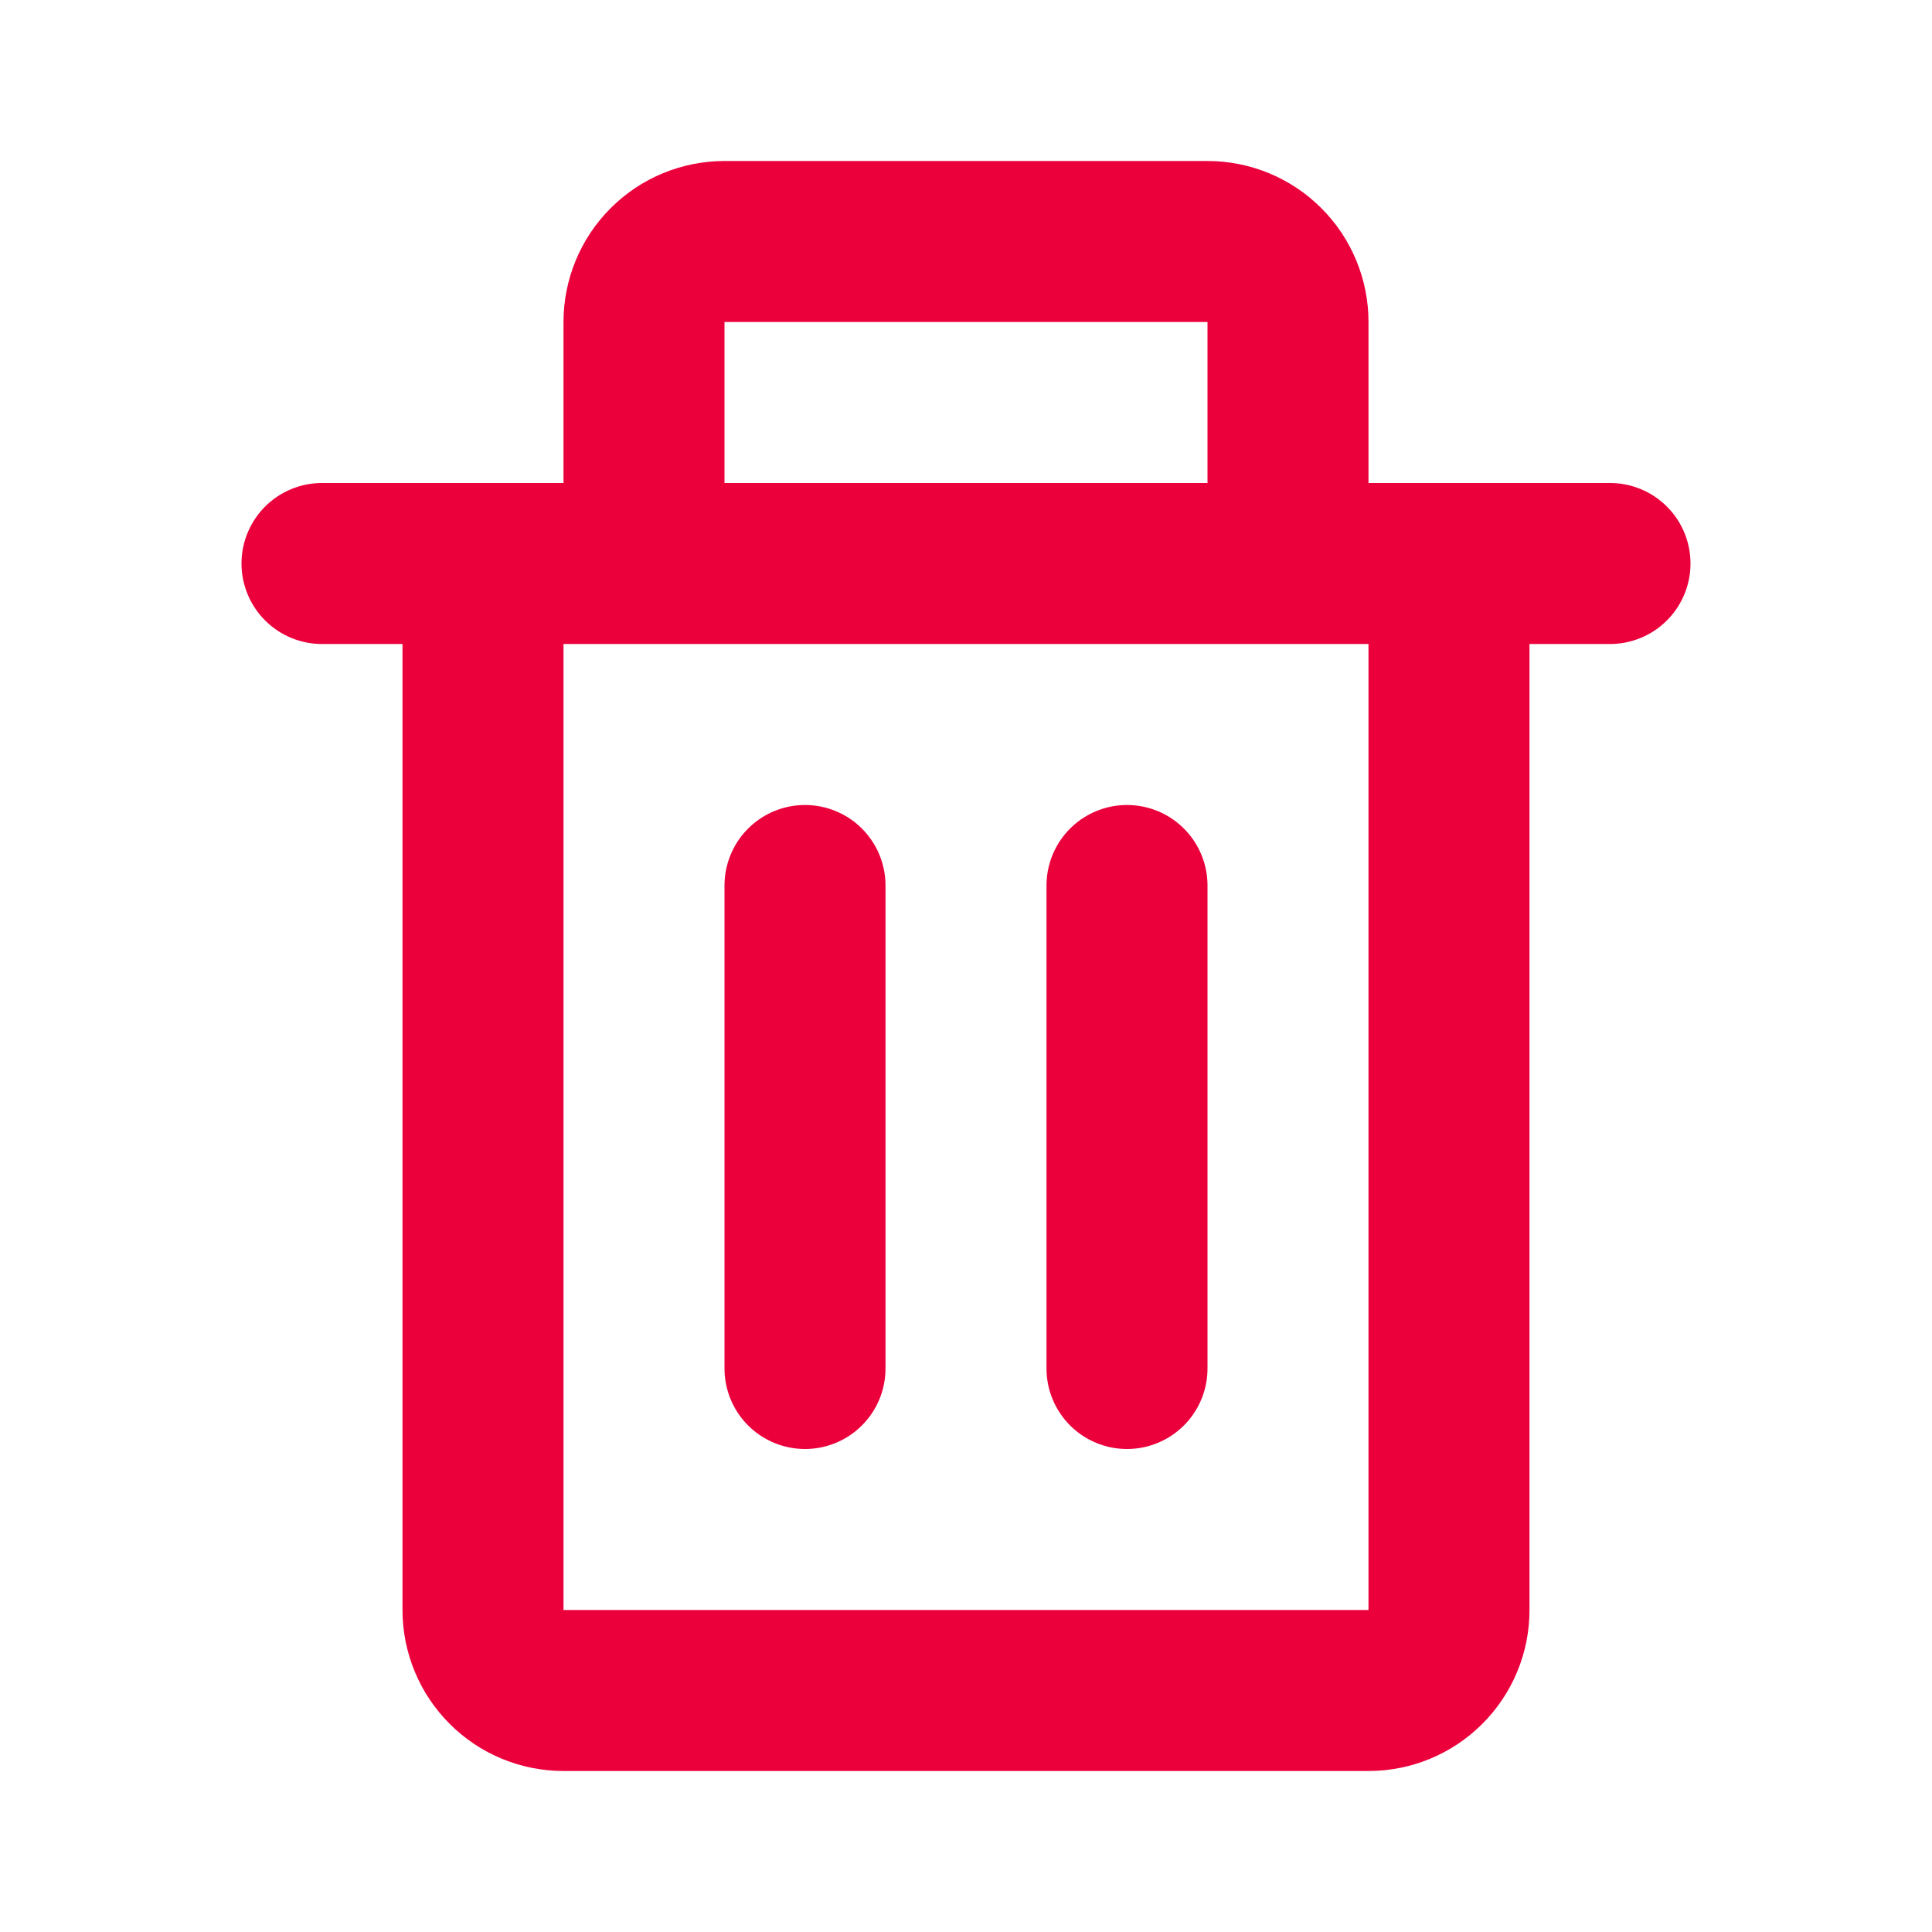 <svg width="24" height="24" viewBox="0 0 24 24" fill="none" xmlns="http://www.w3.org/2000/svg">
<path d="M4 7H20M16 7V4C16 3.735 15.895 3.48 15.707 3.293C15.52 3.105 15.265 3 15 3H9C8.735 3 8.48 3.105 8.293 3.293C8.105 3.48 8 3.735 8 4V7M10 11V17M14 11V17M18 20V7H6V20C6 20.265 6.105 20.52 6.293 20.707C6.48 20.895 6.735 21 7 21H17C17.265 21 17.52 20.895 17.707 20.707C17.895 20.52 18 20.265 18 20Z" stroke="#EB003C" stroke-width="2" stroke-linecap="round" stroke-linejoin="round"/>
</svg>
